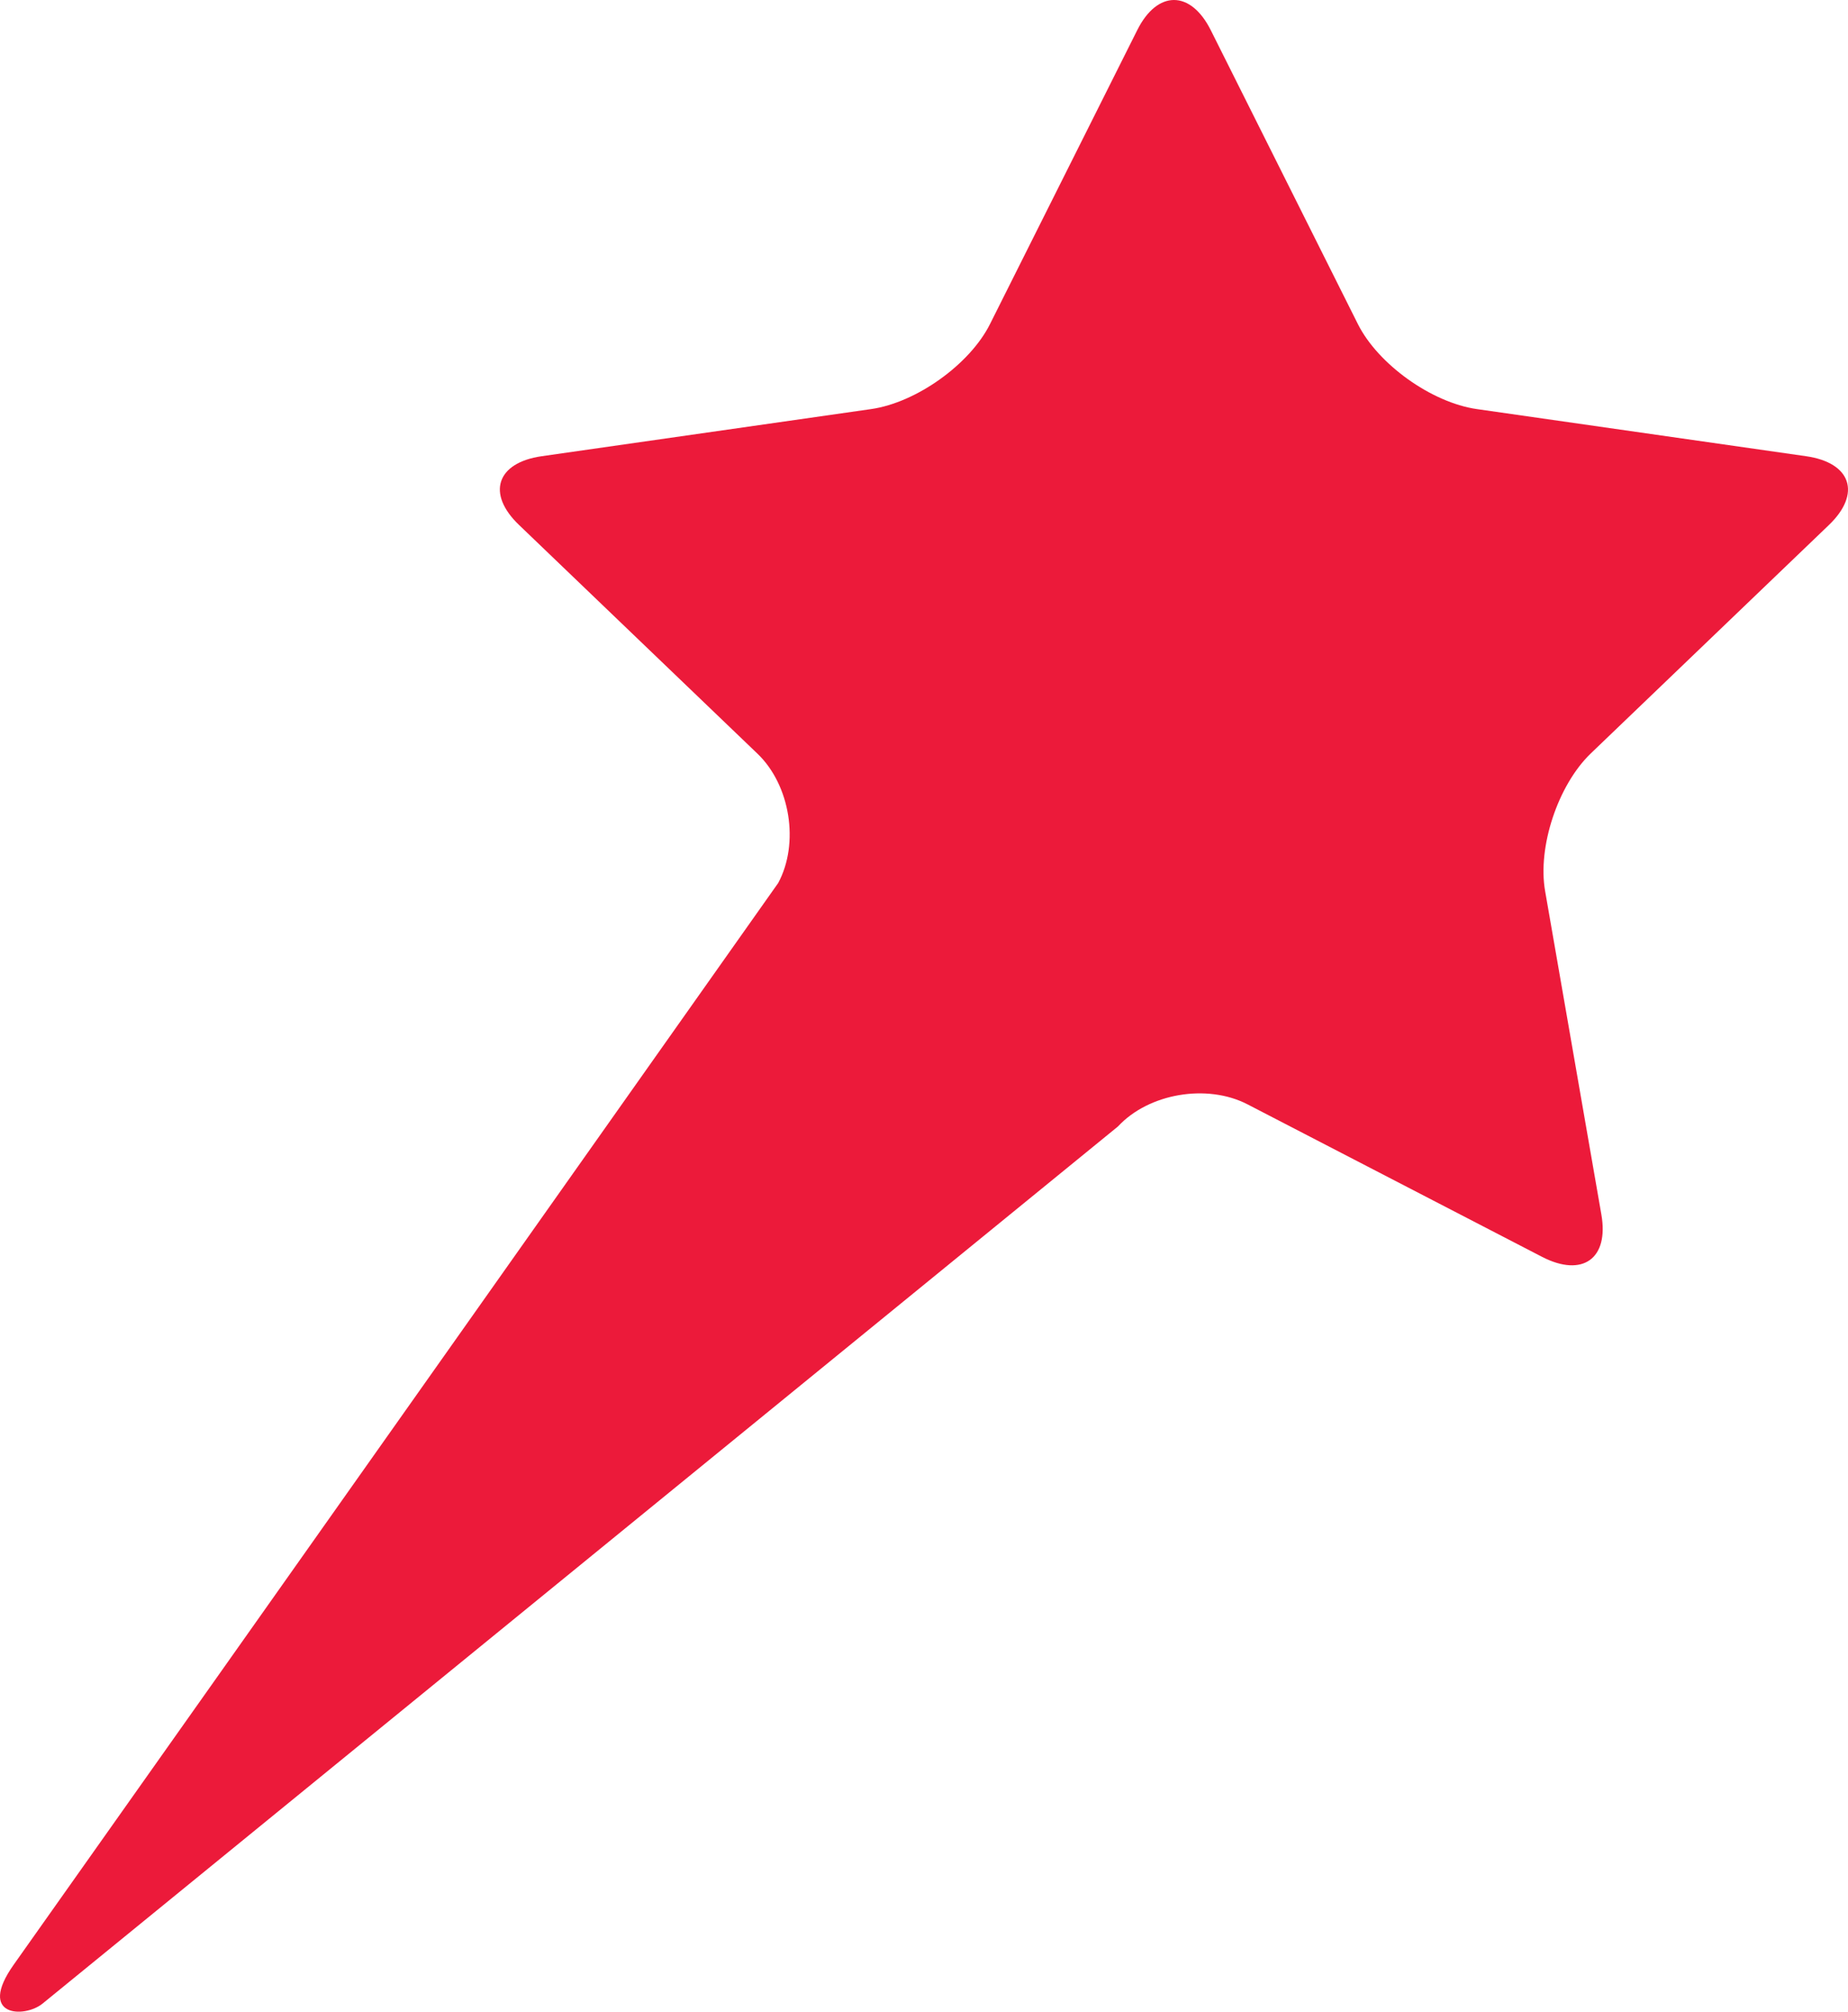 <svg width="34" height="37" viewBox="0 0 34 37" fill="none" xmlns="http://www.w3.org/2000/svg">
<path fill-rule="evenodd" clip-rule="evenodd" d="M20.923 0.555C21.293 -0.185 21.905 -0.185 22.276 0.555L24.983 5.961C25.355 6.702 26.34 7.405 27.171 7.524L33.229 8.391C34.06 8.51 34.249 9.08 33.65 9.655L29.263 13.862C28.665 14.44 28.284 15.577 28.428 16.392L29.462 22.336C29.606 23.15 29.115 23.5 28.372 23.117L22.949 20.31C22.205 19.927 21.133 20.11 20.569 20.718C20.569 20.718 5.728 32.818 0.783 36.851C0.45 37.122 -0.428 37.098 0.251 36.137C3.771 31.167 14.318 16.24 14.318 16.24C14.71 15.51 14.54 14.44 13.936 13.862L9.549 9.655C8.947 9.08 9.136 8.51 9.966 8.391L16.027 7.524C16.859 7.405 17.843 6.702 18.214 5.961L20.923 0.555Z" fill="#EC1A3A"/>
</svg>
